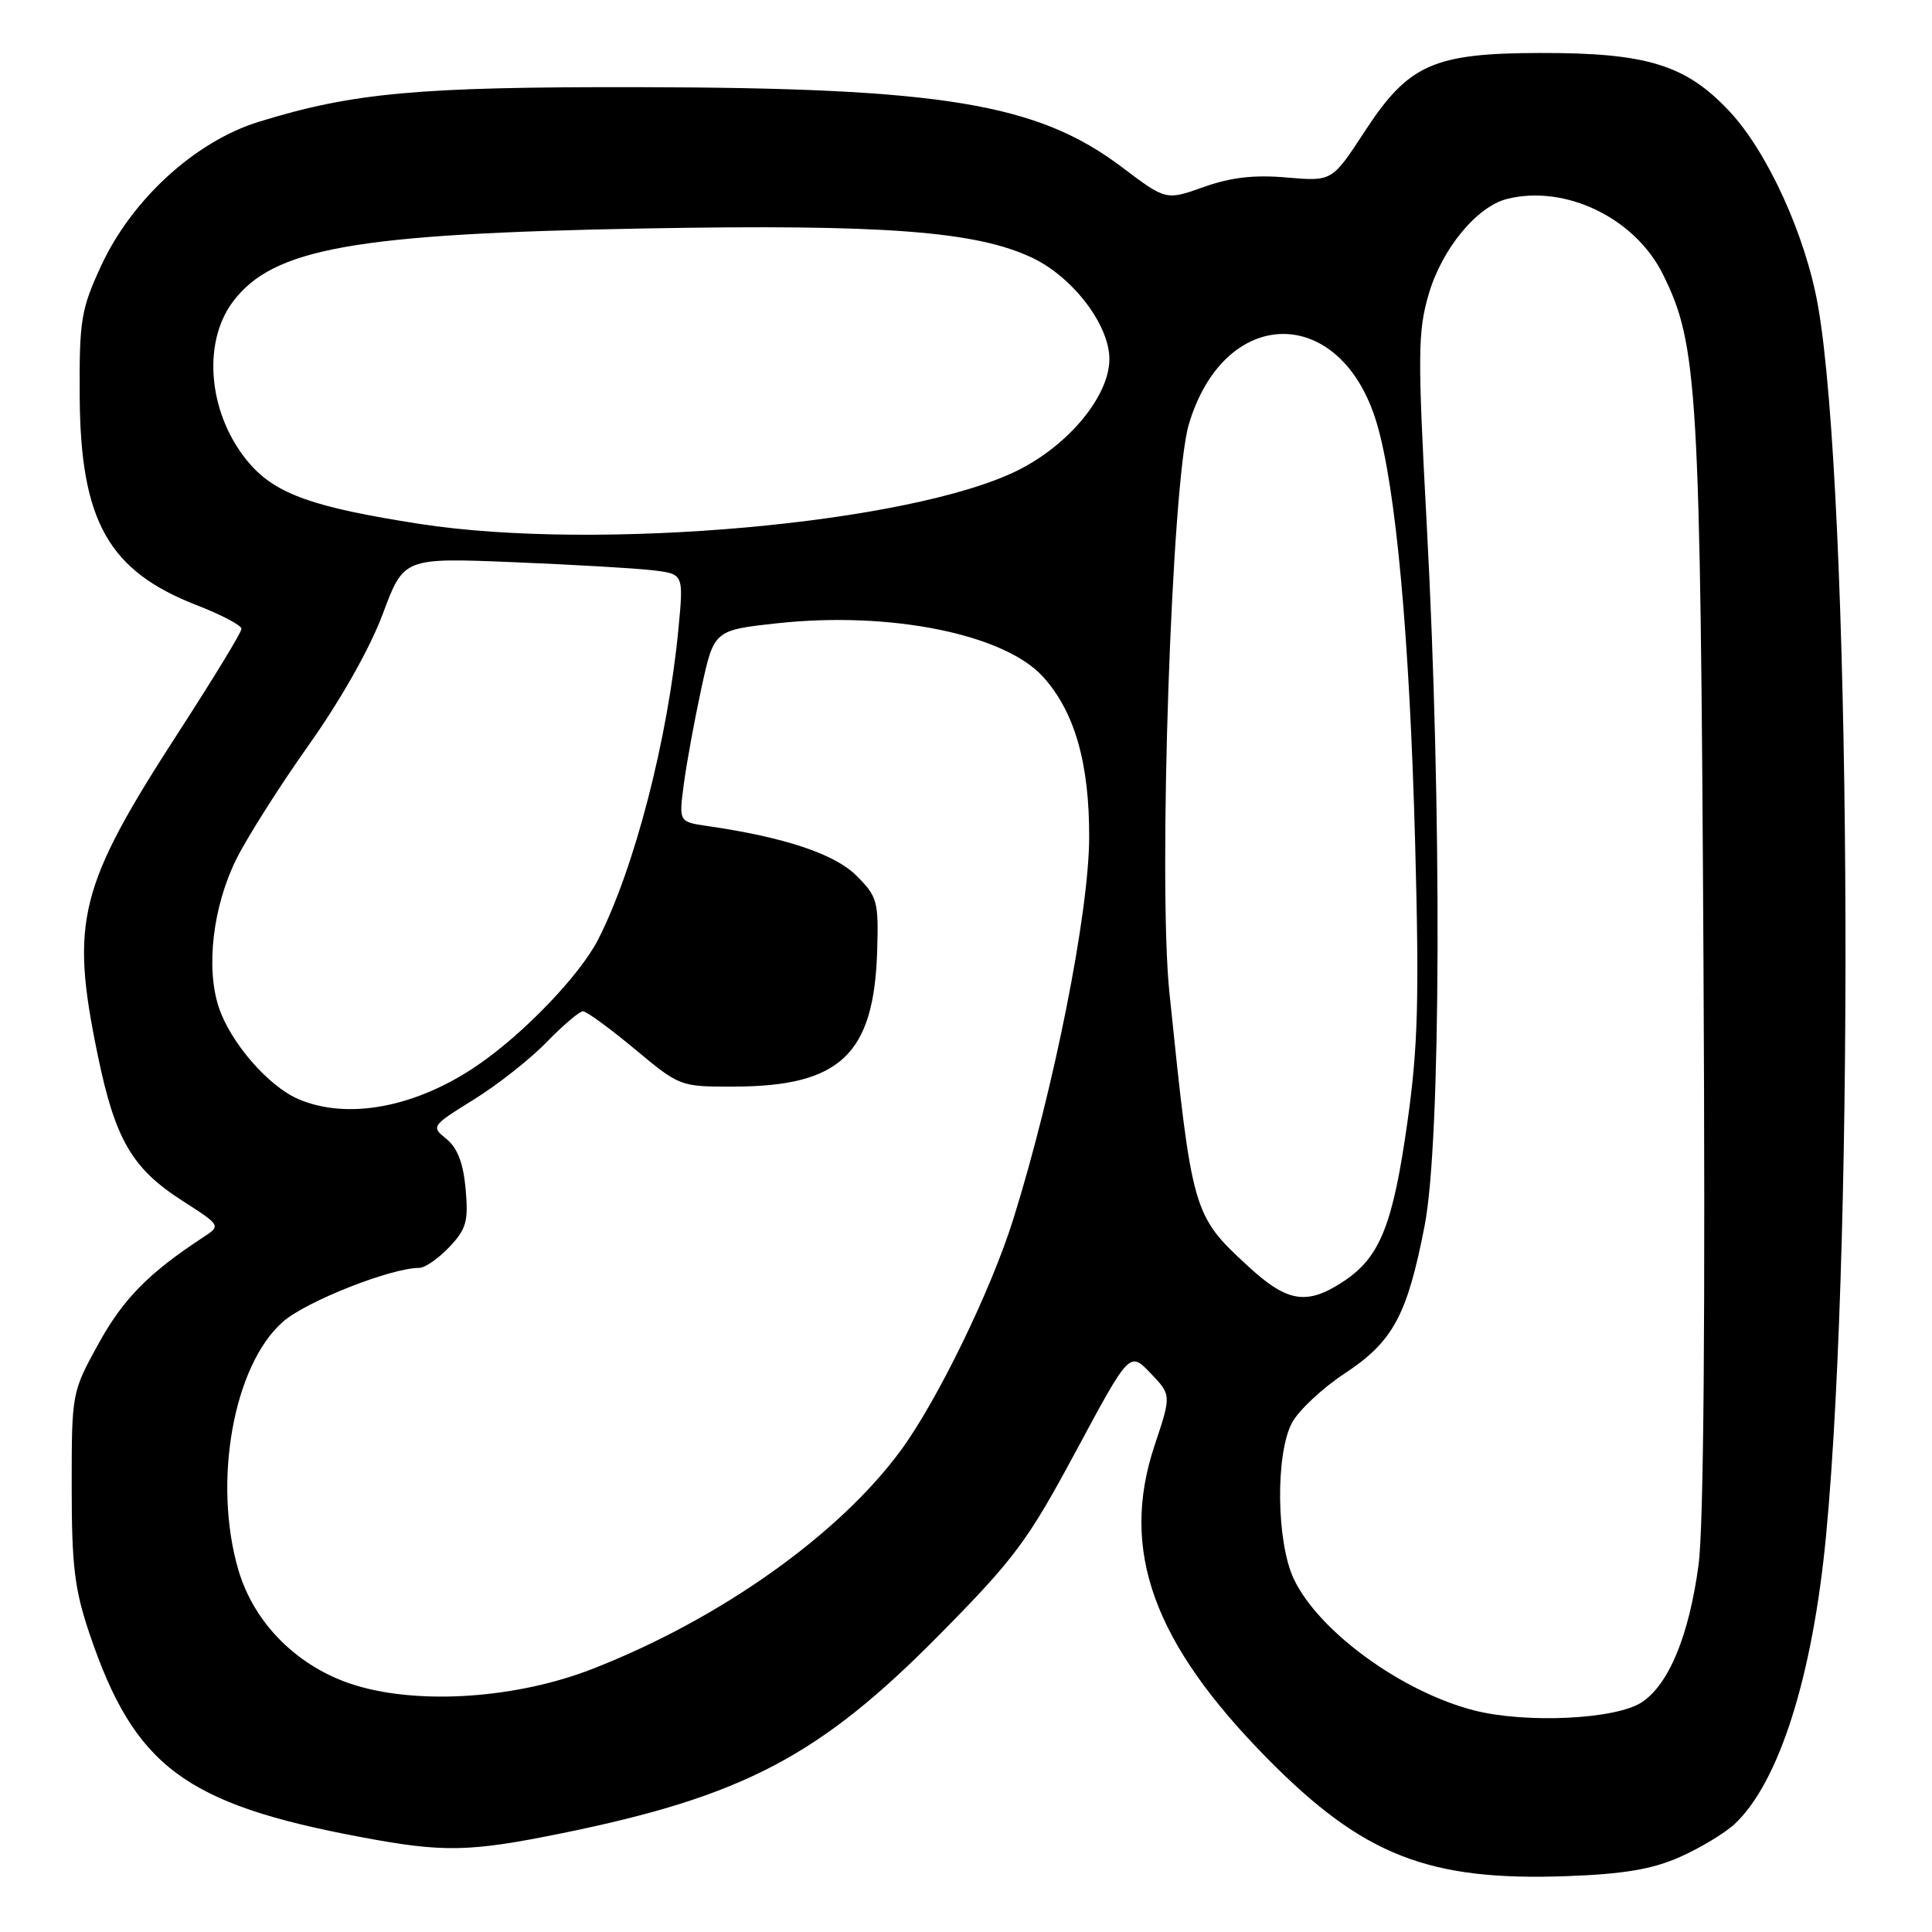 <?xml version="1.0" encoding="UTF-8" standalone="no"?>
<!DOCTYPE svg PUBLIC "-//W3C//DTD SVG 1.1//EN" "http://www.w3.org/Graphics/SVG/1.1/DTD/svg11.dtd" >
<svg xmlns="http://www.w3.org/2000/svg" xmlns:xlink="http://www.w3.org/1999/xlink" version="1.1" viewBox="0 0 256 256">
 <g >
 <path fill="currentColor"
d=" M 222.58 246.07 C 225.27 244.88 228.54 242.91 229.84 241.70 C 235.72 236.21 240.18 222.18 241.96 203.50 C 245.85 162.65 245.21 64.95 240.89 40.50 C 239.25 31.21 234.22 20.15 229.16 14.75 C 223.40 8.59 218.23 6.99 204.07 7.02 C 189.91 7.05 186.63 8.52 180.81 17.45 C 176.50 24.04 176.50 24.04 170.50 23.52 C 166.19 23.14 163.09 23.50 159.50 24.78 C 154.50 26.56 154.50 26.56 148.65 22.14 C 137.46 13.70 124.90 11.62 84.50 11.55 C 55.37 11.50 46.77 12.28 34.29 16.14 C 25.87 18.74 17.47 26.42 13.40 35.22 C 10.74 40.98 10.50 42.41 10.56 52.50 C 10.65 69.03 14.36 75.65 26.09 80.20 C 29.34 81.46 32.00 82.86 32.00 83.32 C 32.00 83.78 28.30 89.85 23.79 96.82 C 10.40 117.49 9.27 121.97 12.94 139.76 C 15.25 150.98 17.48 154.82 24.17 159.11 C 29.29 162.40 29.29 162.40 26.92 163.95 C 19.70 168.68 16.34 172.09 13.08 178.00 C 9.51 184.48 9.50 184.54 9.50 197.00 C 9.50 207.51 9.88 210.62 11.87 216.50 C 17.81 234.06 24.48 239.05 47.86 243.43 C 58.76 245.48 62.16 245.41 74.34 242.94 C 98.46 238.03 108.58 232.72 124.50 216.59 C 134.46 206.50 136.17 204.20 142.59 192.25 C 149.68 179.06 149.68 179.06 152.45 181.95 C 155.22 184.84 155.22 184.84 152.98 191.55 C 148.37 205.43 152.79 217.68 167.99 233.07 C 180.64 245.88 189.28 249.26 207.59 248.60 C 215.17 248.32 218.91 247.69 222.58 246.07 Z  M 195.38 226.65 C 185.78 224.21 174.73 216.17 171.44 209.23 C 169.12 204.34 168.99 192.66 171.20 188.52 C 172.08 186.88 175.21 183.95 178.15 182.01 C 184.59 177.77 186.46 174.31 188.78 162.36 C 190.94 151.23 191.07 107.01 189.05 69.50 C 187.84 46.93 187.86 43.96 189.31 38.98 C 191.06 32.98 195.68 27.37 199.69 26.36 C 207.41 24.43 216.63 28.87 220.33 36.32 C 224.97 45.65 225.30 51.16 225.72 127.50 C 225.98 174.40 225.75 202.23 225.07 207.33 C 223.81 216.73 221.13 223.21 217.53 225.57 C 214.10 227.82 202.25 228.39 195.38 226.65 Z  M 47.09 223.31 C 39.60 221.02 33.71 215.22 31.60 208.07 C 28.16 196.39 30.93 180.90 37.49 175.14 C 40.56 172.44 51.81 168.00 55.56 168.00 C 56.31 168.00 58.09 166.76 59.53 165.25 C 61.79 162.86 62.08 161.85 61.70 157.56 C 61.39 154.13 60.62 152.11 59.17 150.93 C 57.10 149.26 57.14 149.20 62.79 145.69 C 65.93 143.74 70.28 140.32 72.45 138.07 C 74.63 135.83 76.78 134.00 77.25 134.00 C 77.71 134.00 80.79 136.25 84.10 139.00 C 90.09 143.99 90.12 144.00 97.30 143.98 C 111.35 143.94 115.81 139.70 116.23 126.00 C 116.43 119.41 116.25 118.79 113.47 116.02 C 110.58 113.14 103.93 110.93 93.72 109.45 C 89.94 108.90 89.94 108.90 90.62 103.83 C 90.99 101.04 92.04 95.33 92.95 91.13 C 94.62 83.50 94.62 83.50 103.06 82.58 C 117.96 80.97 133.09 84.02 138.21 89.68 C 142.40 94.31 144.36 101.14 144.32 111.00 C 144.29 120.99 139.64 144.35 134.28 161.50 C 131.35 170.90 124.22 185.56 119.38 192.16 C 111.16 203.37 95.37 214.56 78.50 221.14 C 68.48 225.05 55.66 225.93 47.09 223.31 Z  M 165.40 167.80 C 158.04 161.01 157.97 160.78 154.95 131.50 C 153.44 116.85 155.25 63.89 157.52 56.25 C 162.24 40.33 177.72 40.23 182.43 56.08 C 184.97 64.64 186.78 84.42 187.51 111.61 C 188.07 132.40 187.89 138.76 186.50 148.61 C 184.58 162.27 182.87 166.56 178.10 169.74 C 173.20 173.00 170.62 172.61 165.40 167.80 Z  M 39.48 145.61 C 35.51 143.88 30.52 138.10 28.99 133.47 C 27.25 128.21 28.21 120.13 31.30 113.87 C 32.77 110.92 37.11 104.07 40.96 98.65 C 45.19 92.68 49.04 85.86 50.72 81.35 C 53.49 73.90 53.49 73.90 67.99 74.49 C 75.97 74.82 84.32 75.30 86.54 75.57 C 90.59 76.06 90.59 76.06 89.89 83.39 C 88.49 97.99 84.06 115.10 79.24 124.52 C 76.84 129.20 69.47 136.90 63.35 141.10 C 55.16 146.74 46.03 148.46 39.48 145.61 Z  M 55.55 69.41 C 41.63 67.25 36.64 65.49 33.15 61.52 C 27.69 55.30 26.65 45.64 30.83 40.02 C 36.15 32.89 46.88 30.97 85.50 30.27 C 117.15 29.70 129.42 30.63 136.84 34.19 C 142.20 36.76 147.00 43.08 147.00 47.57 C 147.00 52.43 141.68 58.91 134.91 62.30 C 120.77 69.37 79.25 73.10 55.55 69.41 Z "/>
</g>
</svg>